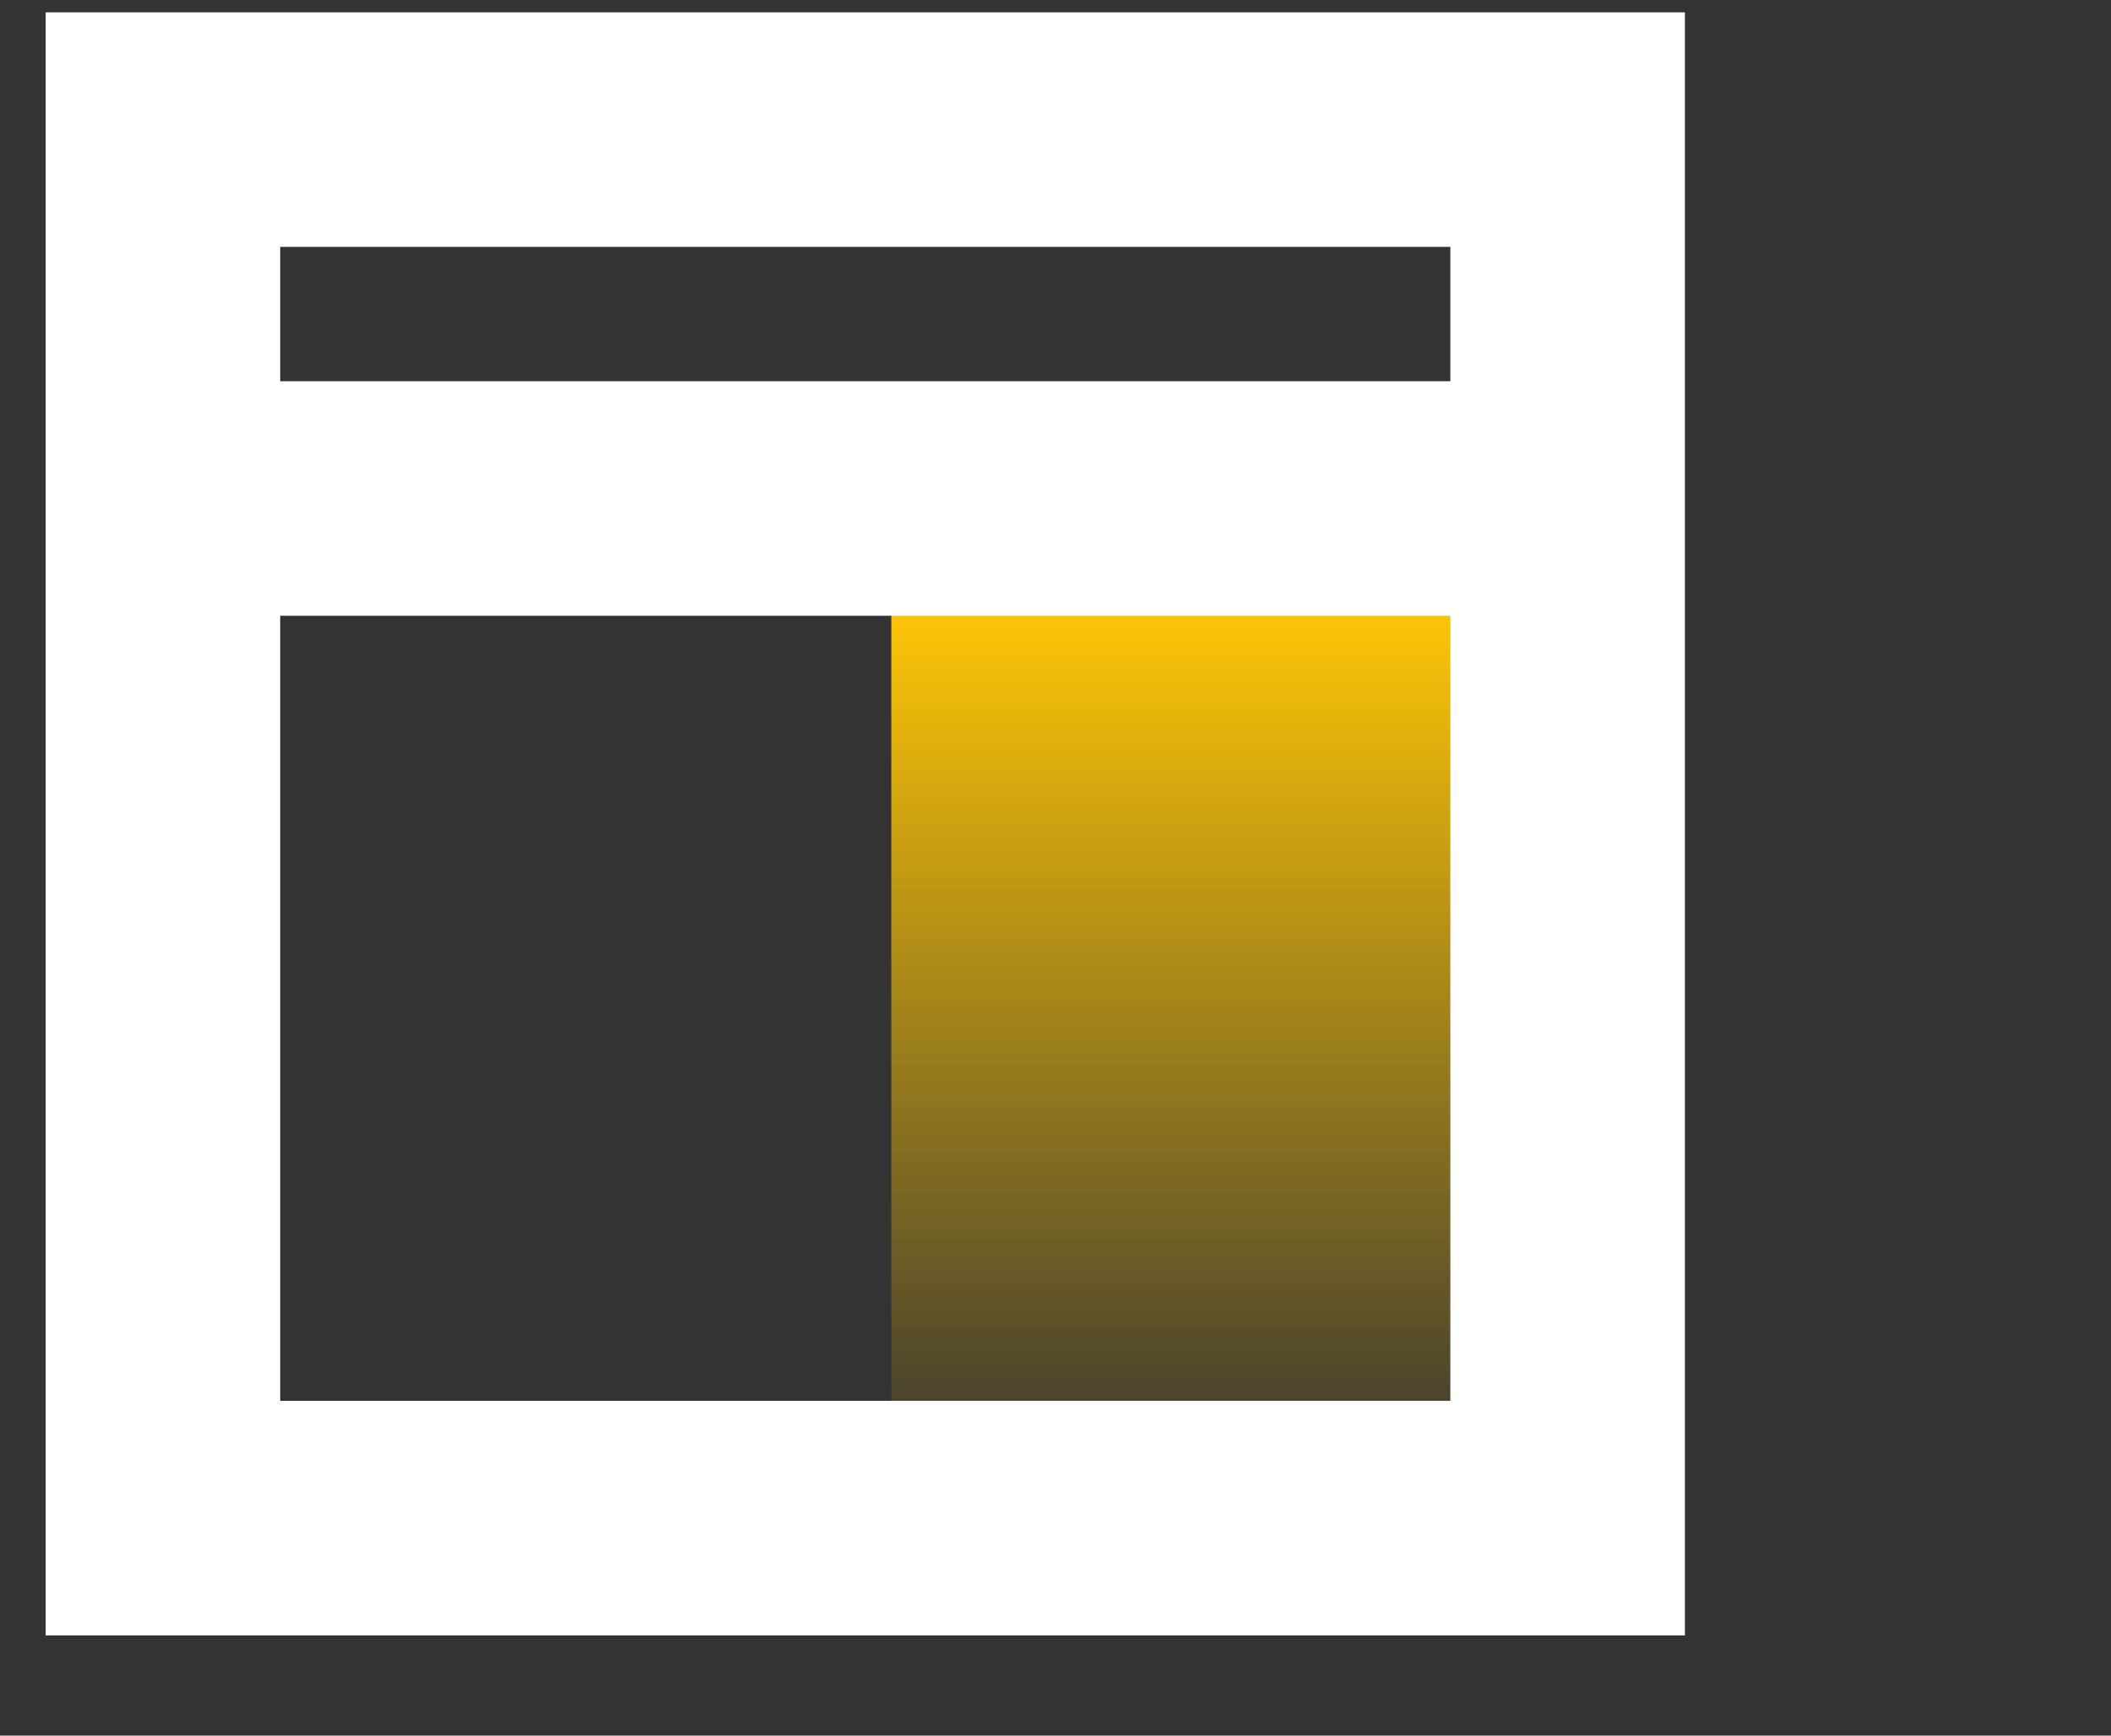 <svg width="45" height="37" viewBox="0 0 45 37" fill="none" xmlns="http://www.w3.org/2000/svg">
<rect x="0" y="0" width="45" height="37" fill="#333333" stroke="none"/>
<rect x="19" y="13" width="14" height="22" fill="url(#paint0_linear_374_6783)"/>
<path d="M33.417 2.763H3.473V32.363H33.417V2.763Z" stroke="white" stroke-width="5" stroke-miterlimit="10"/>
<path d="M3.006 10.627H32.951" stroke="white" stroke-width="5" stroke-miterlimit="10"/>
<defs>
<linearGradient id="paint0_linear_374_6783" x1="26" y1="13" x2="26" y2="32.088" gradientUnits="userSpaceOnUse">
<stop stop-color="#FEC506"/>
<stop offset="1" stop-color="#FEC506" stop-opacity="0"/>
</linearGradient>
</defs>
</svg>

